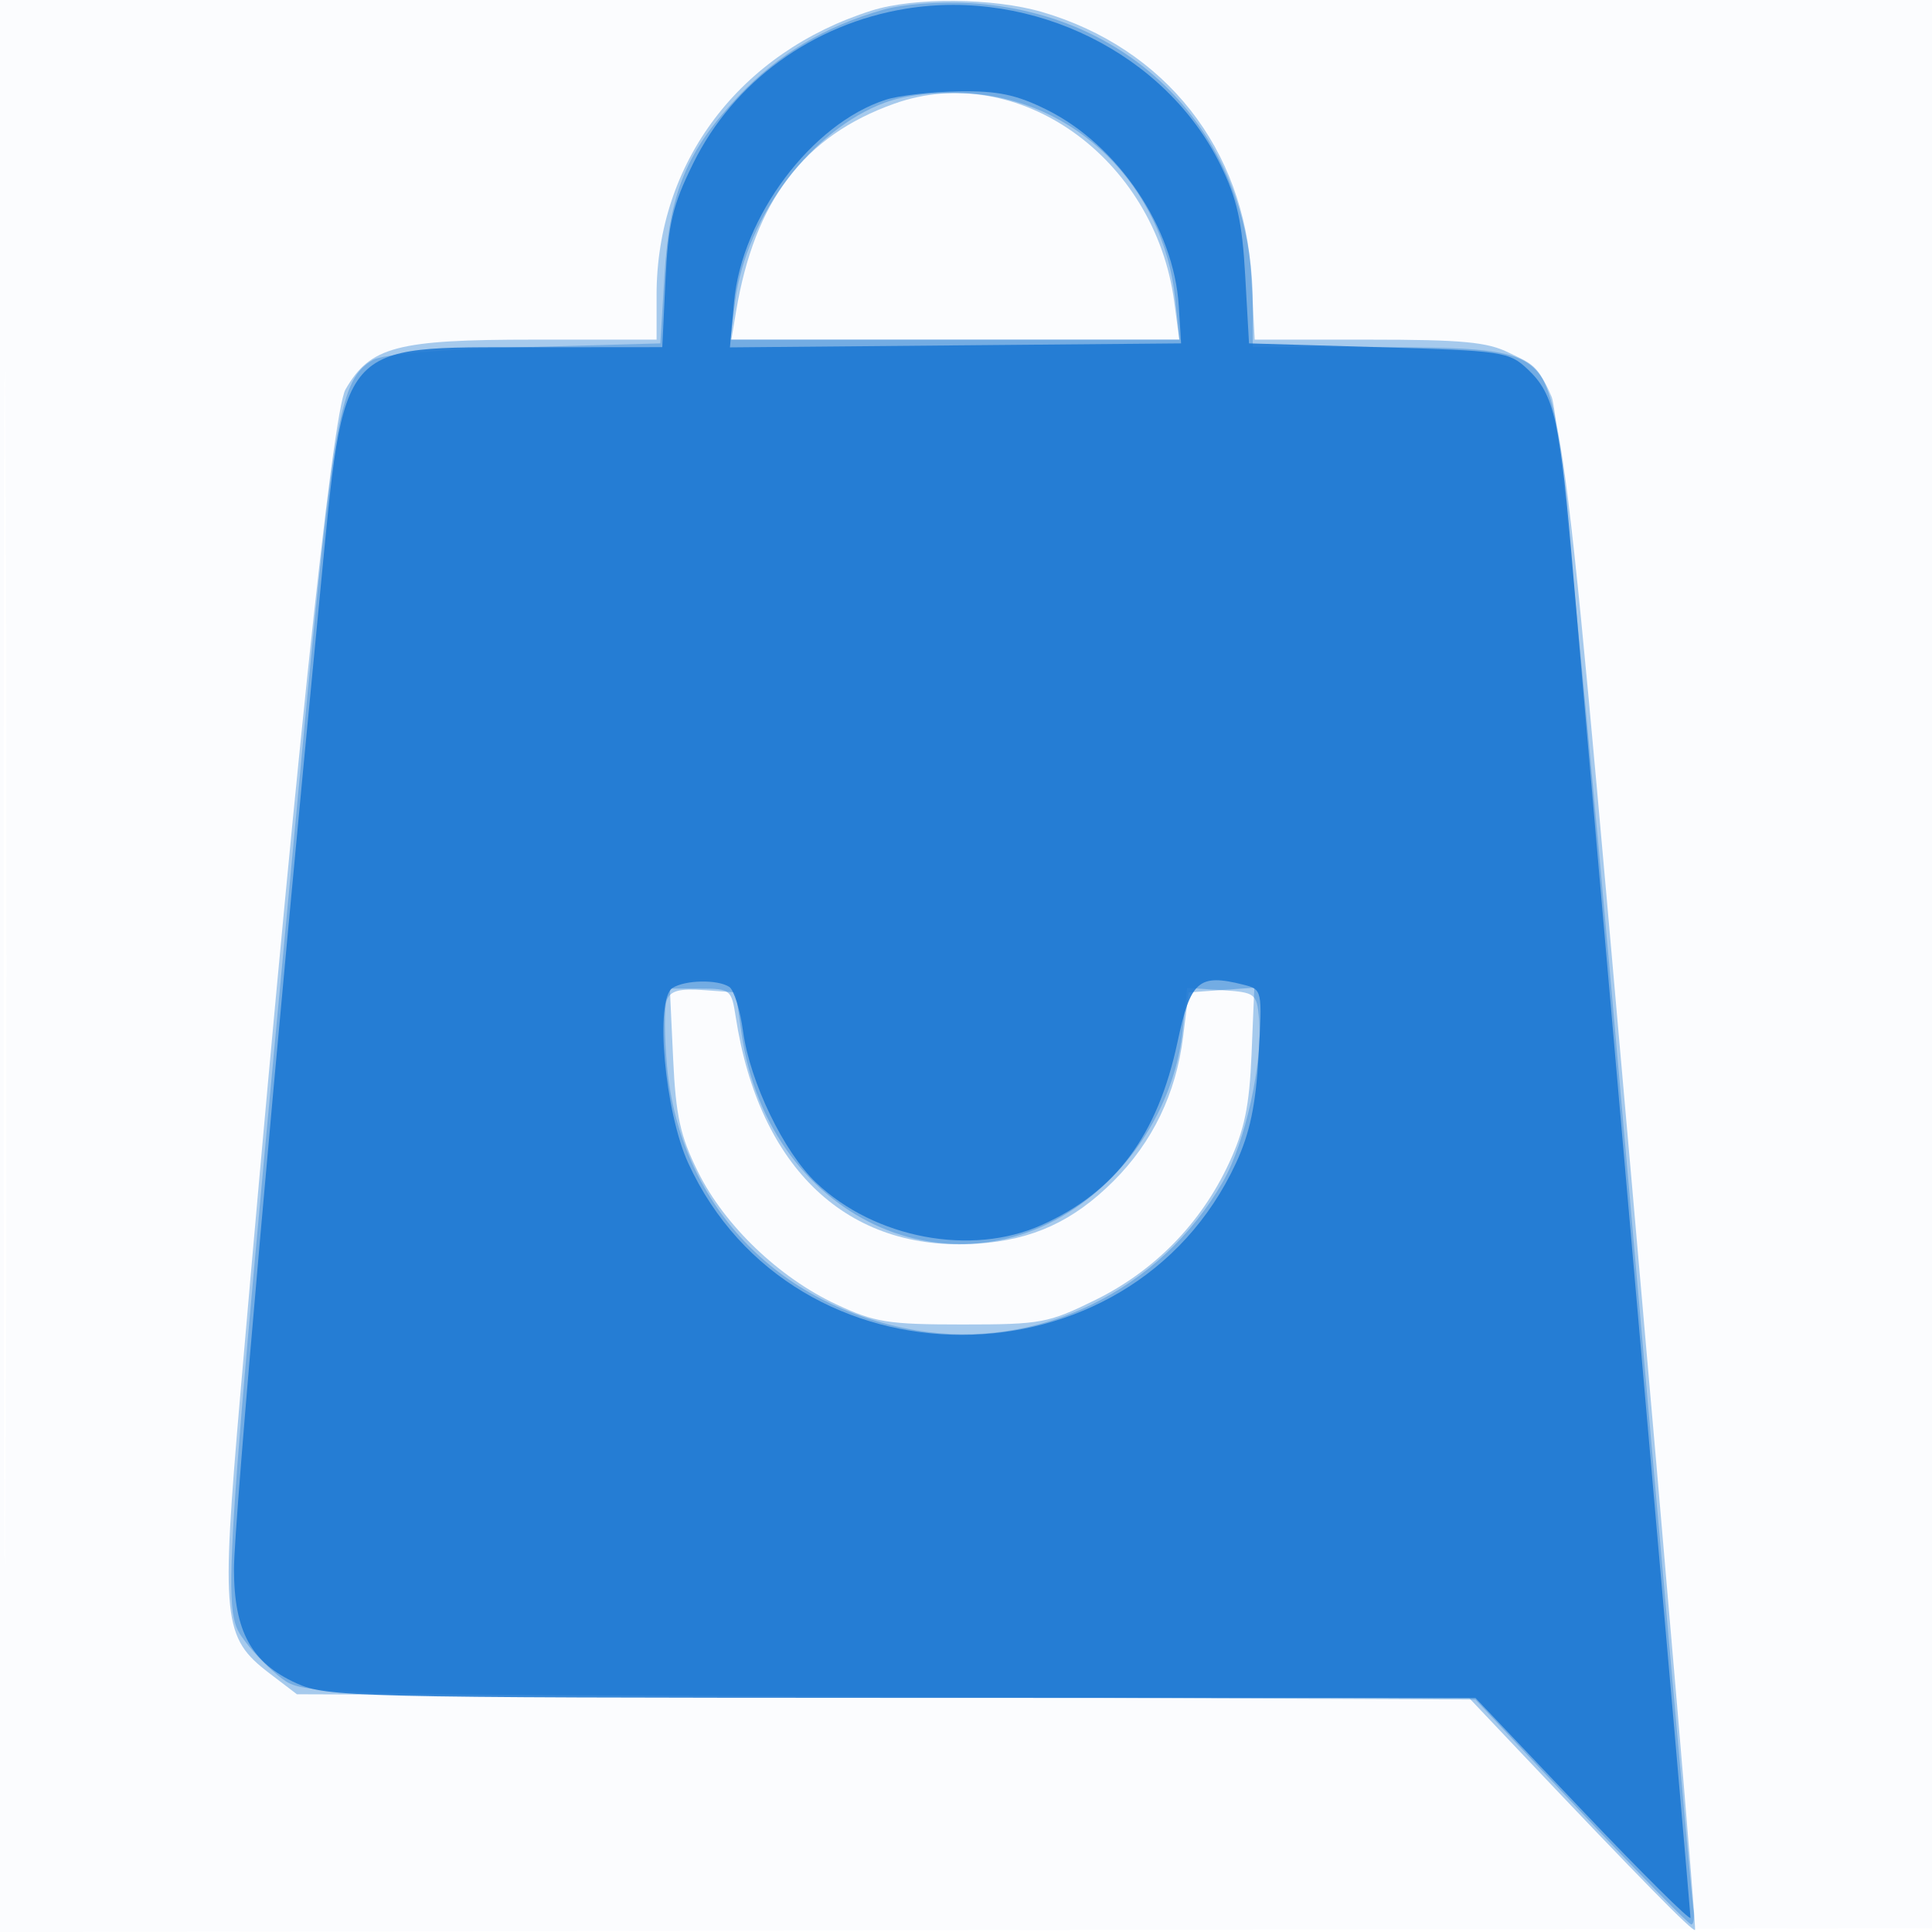 <svg xmlns="http://www.w3.org/2000/svg" width="256" height="256"><path fill-opacity=".016" d="M0 128.004v128.004l128.25-.254 128.25-.254.254-127.75L257.008 0H0v128.004m.485.496c0 70.4.119 99.053.265 63.672.146-35.38.146-92.98 0-128C.604 29.153.485 58.1.485 128.5" fill="#1976D2" fill-rule="evenodd"/><path fill-opacity=".374" d="M115.5 1.399C98.017 6.928 87 21.497 87 39.089V45l-16.25.002c-18.21.001-21.696.922-24.968 6.594-1.768 3.064-7.052 53.533-13.926 133.011-2.596 30.012-2.35 32.389 3.848 37.117l3.64 2.776 77.681.268 77.681.268 6.849 7.232c15.842 16.73 22.749 23.761 23.047 23.463.175-.174-3.654-45.377-8.508-100.451-9.698-110.04-8.934-104.899-16.128-108.528-2.844-1.435-6.182-1.749-18.591-1.75L166.251 45l-.435-8.25c-.899-17.048-11.428-30.39-27.748-35.162-6.417-1.876-16.953-1.965-22.568-.189m2.979 12.346C106.508 18.019 99.998 26.57 97.538 41.25L96.909 45H156.258l-.663-4.996c-2.543-19.172-20.796-32.086-37.116-26.259M89.193 140.25c.357 7.623.936 10.266 3.296 15.028 3.515 7.094 10.699 13.983 18.293 17.542 5.118 2.399 6.875 2.68 16.739 2.68 10.413 0 11.385-.179 17.623-3.25 7.836-3.858 13.983-10.142 17.68-18.075 2.072-4.447 2.724-7.582 3.012-14.487l.368-8.813-4.352.313-4.352.312-.733 5.898c-.928 7.472-4.047 13.936-9.215 19.097-5.34 5.333-10.718 7.804-18.068 8.301-17.104 1.157-28.905-9.924-31.998-30.046-.557-3.625-.712-3.75-4.651-3.75h-4.074l.432 9.25" fill="#1976D2" fill-rule="evenodd"/><path fill-opacity=".363" d="M117 1.296c-7.716 2.211-13.894 5.899-19.099 11.402-6.932 7.33-9.193 12.788-9.858 23.802l-.543 9-18 .5c-11.182.311-18.784.95-20.071 1.689-4.351 2.499-5.215 7.269-9.39 51.811-10.824 115.496-10.713 113.742-7.477 118.1 1.134 1.527 3.304 3.704 4.823 4.838 2.723 2.034 3.821 2.067 80.438 2.413l77.677.352 13.995 14.898c7.697 8.195 14.272 14.899 14.611 14.899.339 0 .452-1.012.25-2.25-.201-1.237-4.199-46.05-8.883-99.584-5.285-60.407-9.025-98.552-9.858-100.545-2.512-6.011-4.638-6.621-23.08-6.621H166v-5.79C166 18.126 150.521 1.7 128.5.415c-4.015-.234-8.919.141-11.5.881m.275 12.297c-9.705 3.576-18.357 15.009-19.845 26.22L96.742 45h59.538l-.554-5.363c-1.548-14.999-13.229-26.527-27.626-27.263-4.272-.219-8.091.211-10.825 1.219M88.354 132.519c-.345.899-.328 4.863.036 8.808 1.681 18.177 14.509 31.78 32.949 34.938 16.035 2.747 32.378-5.161 40.713-19.7 2.959-5.159 5.323-15.92 4.77-21.704-.31-3.23-.501-3.373-4.927-3.66l-4.605-.299-.585 5.666c-.795 7.706-4.799 15.432-10.785 20.814-17.854 16.052-44.046 4.826-47.657-20.425l-.781-5.457-4.25-.308c-3.205-.232-4.405.094-4.878 1.327" fill="#1976D2" fill-rule="evenodd"/><path fill-opacity=".86" d="M120.043 1.154c-12.344 2.011-22.858 9.661-28.204 20.522-2.724 5.532-3.302 7.973-3.659 15.447L87.755 46l-17.127.015c-26.036.022-24.929-1.256-28.214 32.587C36.523 139.286 31 201.877 31.004 207.919c.004 8.222 2.292 12.405 8.267 15.117 4.05 1.839 7.447 1.921 80.235 1.942l76.006.022 14.244 14.987c7.834 8.242 14.244 14.6 14.244 14.127 0-.472-3.148-36.578-6.996-80.236-3.848-43.658-7.678-87.478-8.511-97.378-1.748-20.786-2.502-24.219-6.054-27.56-2.492-2.344-3.272-2.46-19.767-2.94l-17.172-.5-.506-9c-.4-7.114-1.083-10.179-3.262-14.625-7.222-14.737-24.798-23.473-41.689-20.721m-2.671 12.058c-9.827 3.165-19.083 15.508-20.108 26.814l-.545 6.004 29.891-.265 29.89-.265-.31-5c-.638-10.267-8.021-21.244-17.451-25.943-4.043-2.015-6.522-2.535-11.685-2.455-3.605.056-7.962.556-9.682 1.11M89.119 130.905c-2.374 1.504-1.041 16.414 2.076 23.215 13.904 30.341 58.519 30.341 72.578 0 1.842-3.975 2.624-7.684 2.996-14.197.5-8.777.491-8.82-2.032-9.453-5.907-1.482-6.979-.549-8.706 7.578-2.634 12.394-8.188 19.875-18.031 24.284-9.311 4.171-22.075 1.764-29.872-5.633-4.276-4.058-8.755-13.337-9.666-20.027-.387-2.845-1.212-5.503-1.833-5.907-1.544-1.005-5.828-.925-7.51.14" fill="#1976D2" fill-rule="evenodd"/></svg>
